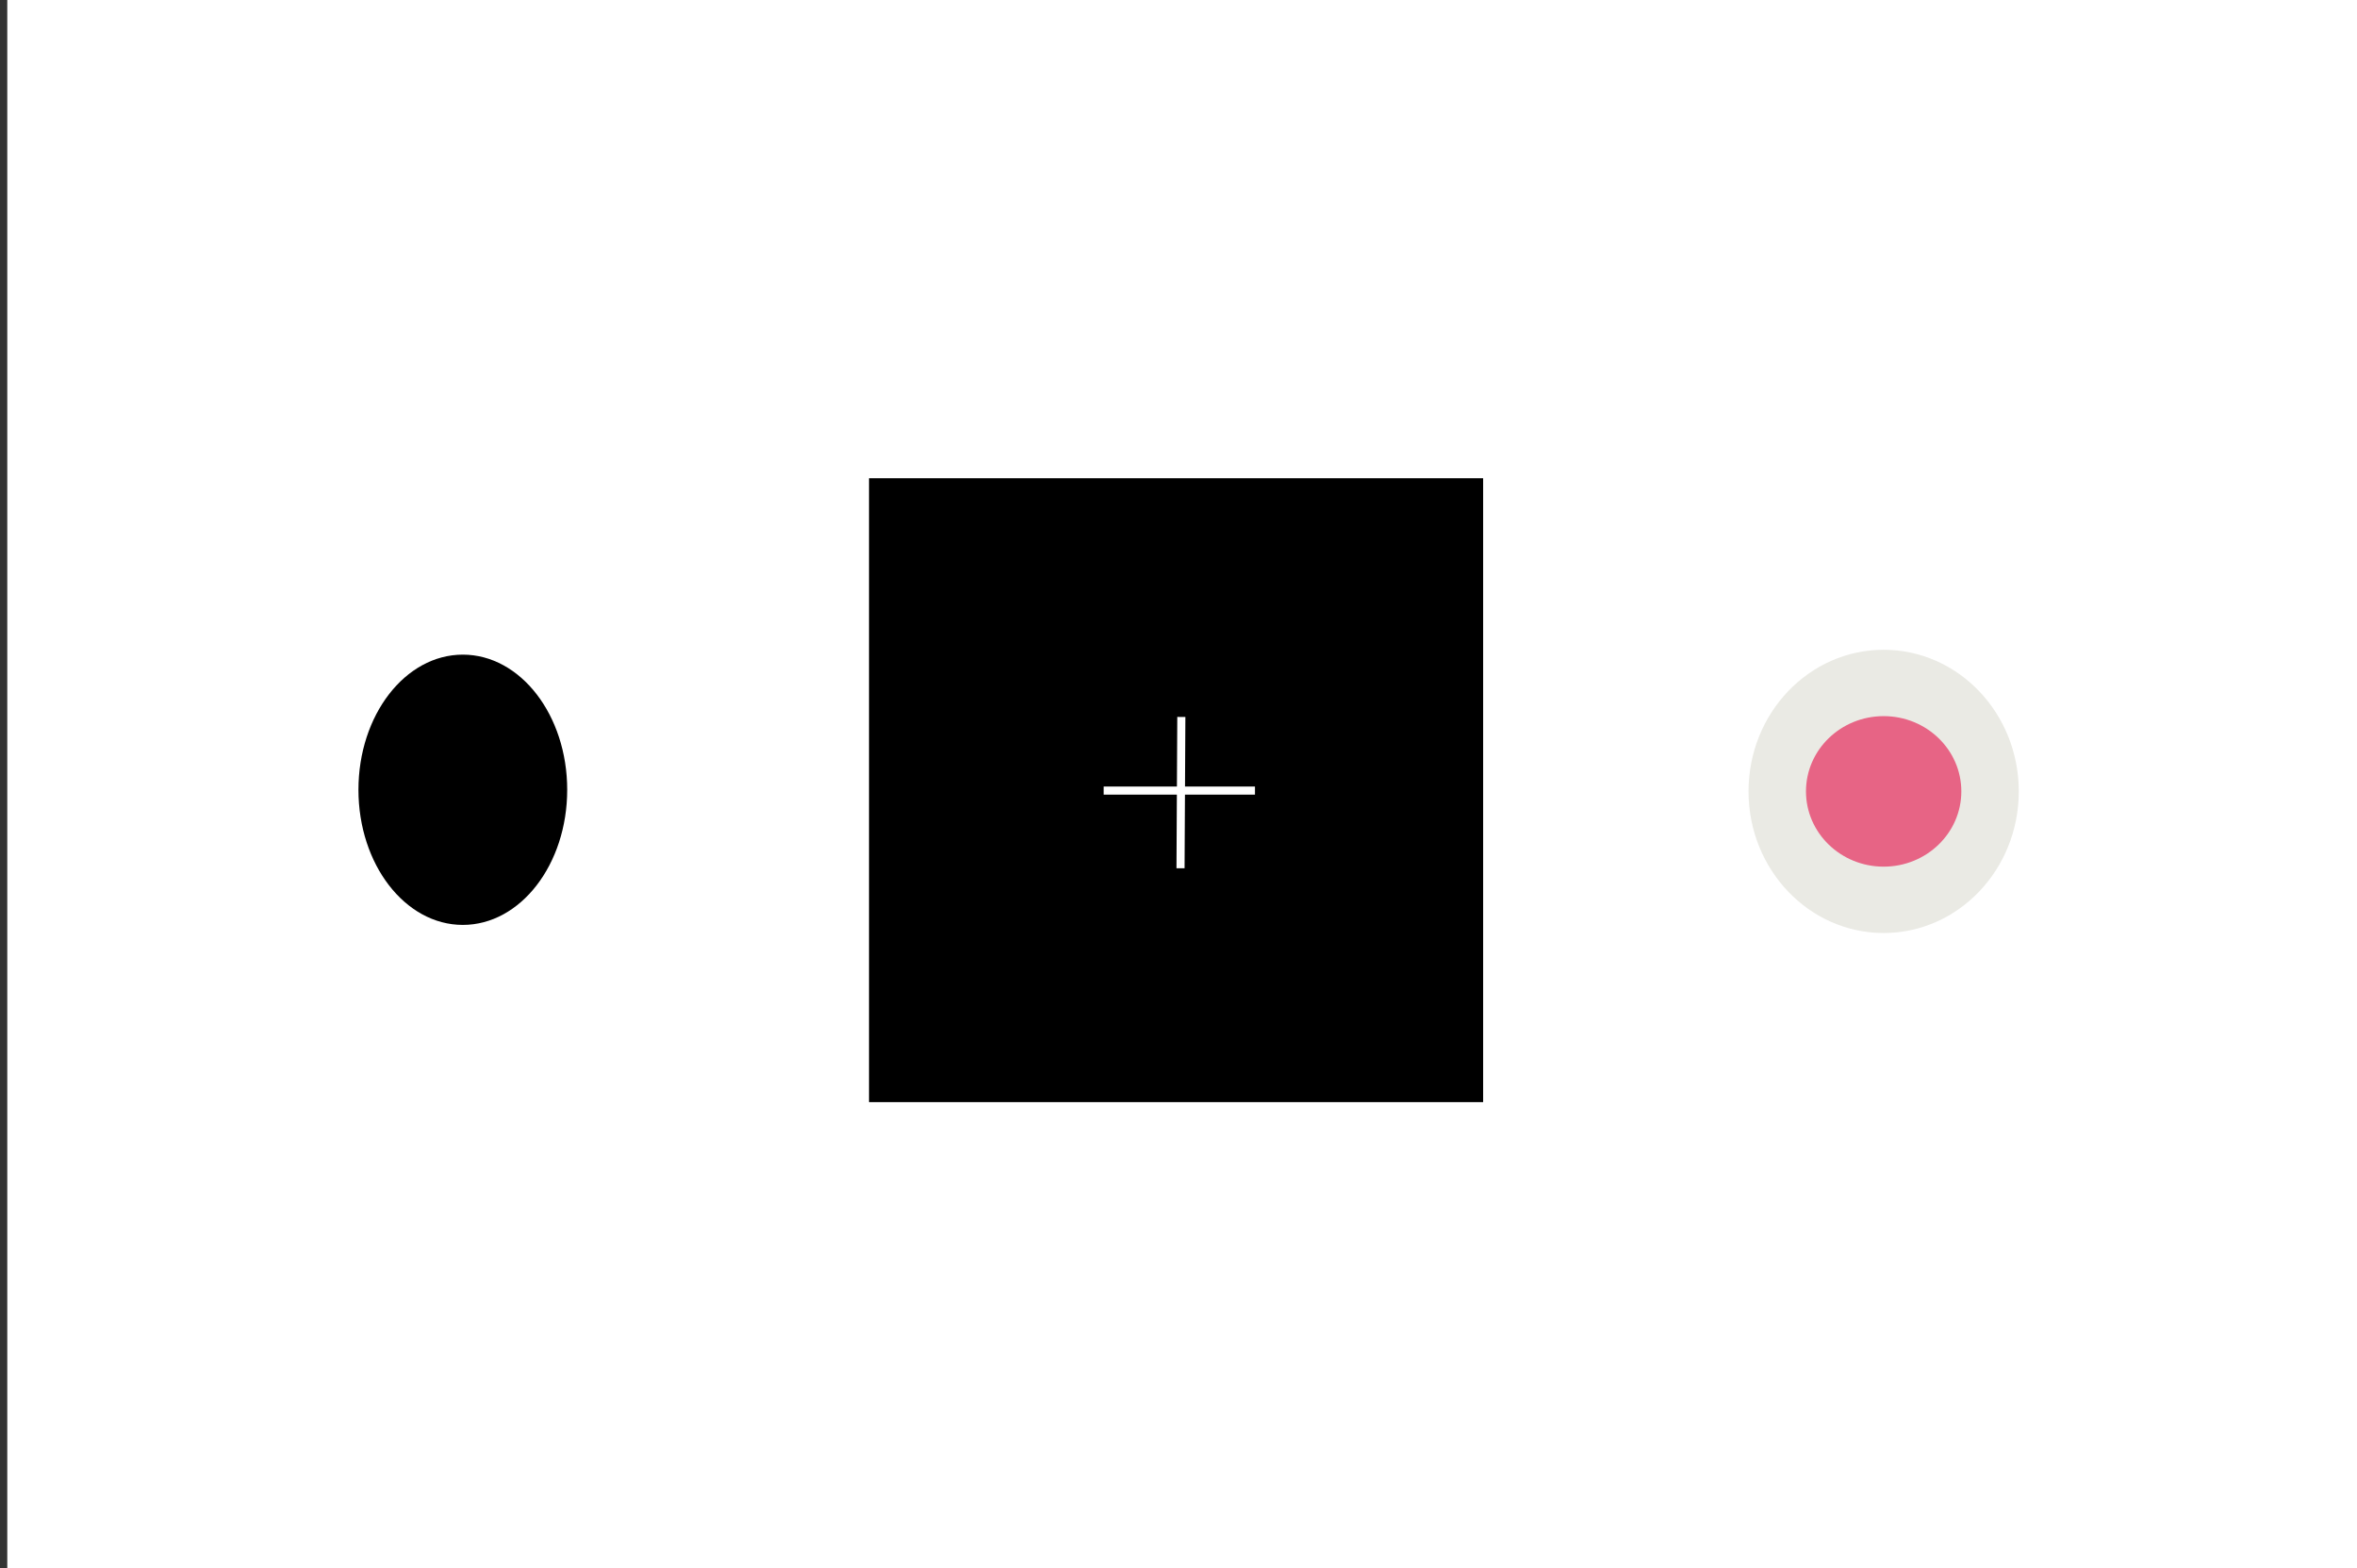 <?xml version="1.0" encoding="utf-8"?>
<!-- Generator: Adobe Illustrator 24.1.1, SVG Export Plug-In . SVG Version: 6.00 Build 0)  -->
<svg version="1.1" id="Capa_1" xmlns="http://www.w3.org/2000/svg" xmlns:xlink="http://www.w3.org/1999/xlink" x="0px" y="0px"
	 viewBox="0 0 291.3 193.8" style="enable-background:new 0 0 291.3 193.8;" xml:space="preserve">
<rect x="0" y="0" width="291.3" height="193.8" fill="#333333" stroke="none"/>
<style type="text/css">
	.st0{fill:#FFFFFF;}
	.st1{fill:none;stroke:#FFFFFF;stroke-miterlimit:10;}
	.st2{fill:#EAEAE4;}
	.st3{fill:#E76485;}
</style>
<rect x="0.9" y="-0.3" class="st0" width="290.4" height="194.1"/>
<ellipse cx="57.2" cy="97.6" rx="12.9" ry="16.7"/>
<rect x="107.4" y="59.1" width="75.9" height="77.1"/>
<line class="st1" x1="145.9" y1="107.3" x2="146" y2="88.6"/>
<line class="st1" x1="155.1" y1="97.7" x2="136.4" y2="97.7"/>
<ellipse class="st2" cx="232.8" cy="97.8" rx="16.7" ry="17.5"/>
<ellipse class="st3" cx="232.8" cy="97.8" rx="9.6" ry="9.3"/>
</svg>

